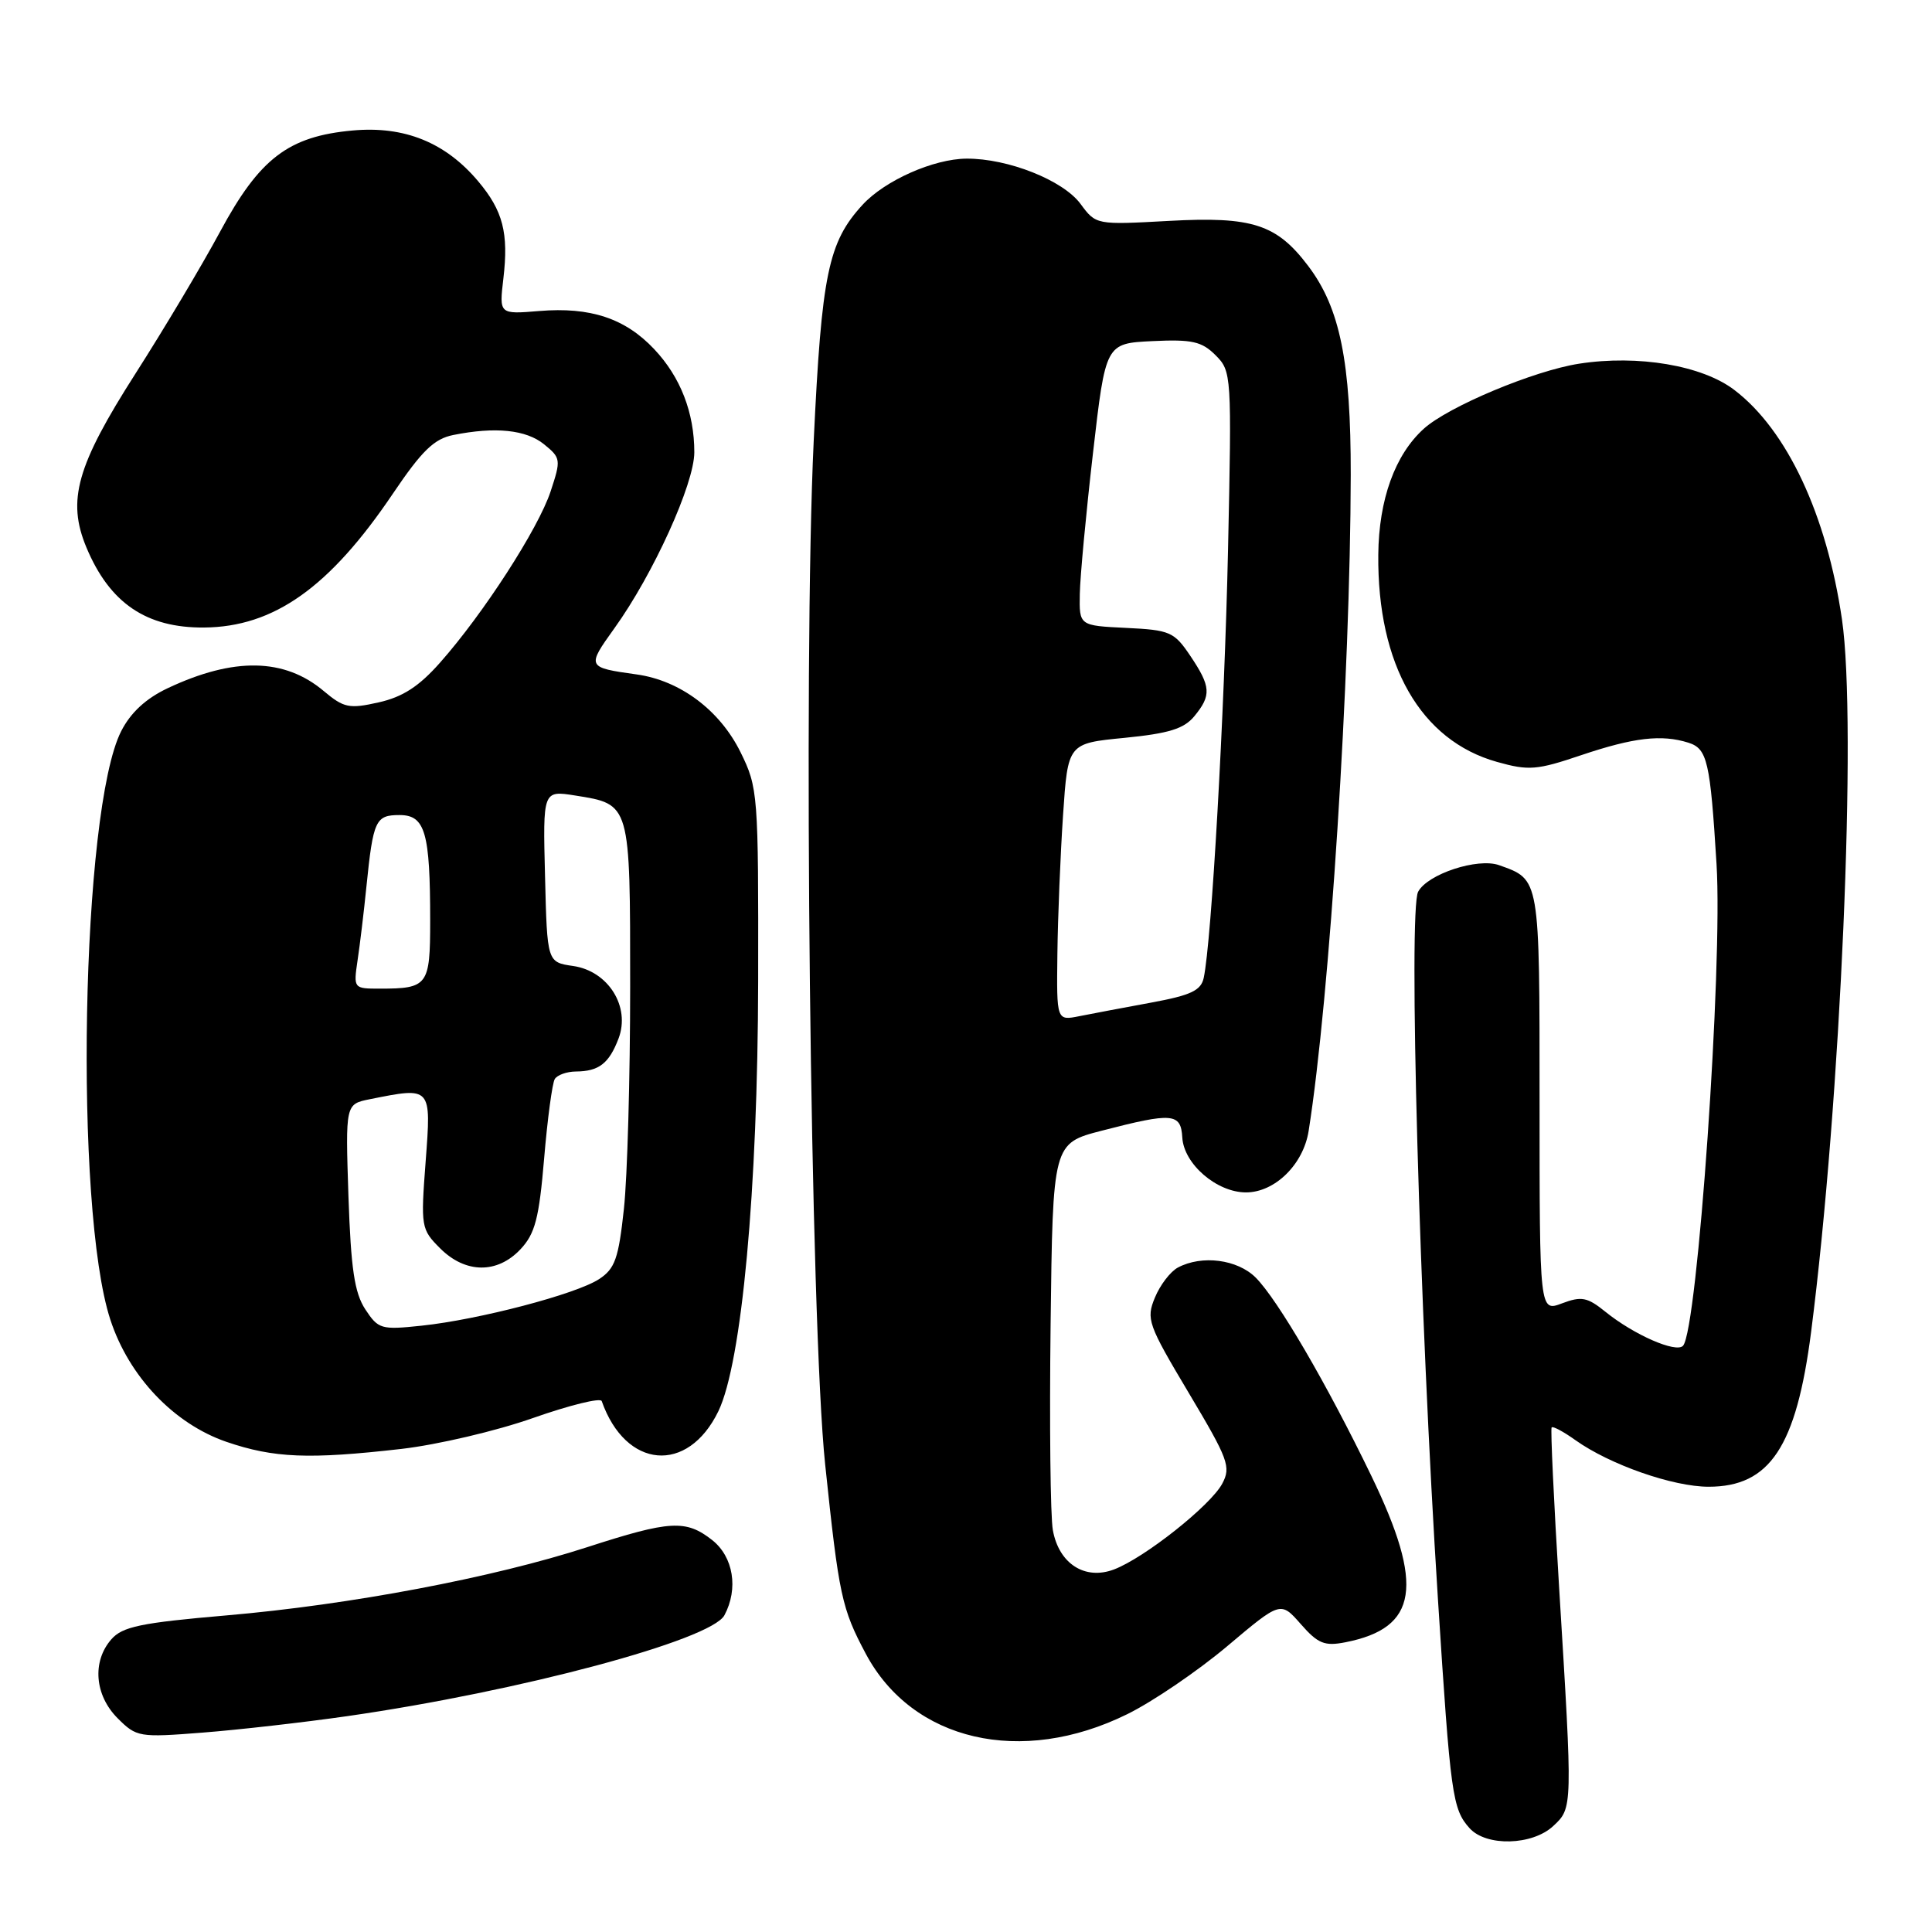 <?xml version="1.0" encoding="UTF-8" standalone="no"?>
<!DOCTYPE svg PUBLIC "-//W3C//DTD SVG 1.1//EN" "http://www.w3.org/Graphics/SVG/1.1/DTD/svg11.dtd" >
<svg xmlns="http://www.w3.org/2000/svg" xmlns:xlink="http://www.w3.org/1999/xlink" version="1.1" viewBox="0 0 256 256">
 <g >
 <path fill="currentColor"
d=" M 205.81 241.96 C 208.40 239.55 208.39 239.65 206.60 210.50 C 205.89 198.95 205.44 189.34 205.60 189.14 C 205.76 188.94 207.19 189.71 208.77 190.84 C 213.33 194.08 221.68 197.00 226.40 197.00 C 234.52 197.00 238.02 191.71 239.98 176.50 C 243.91 145.90 246.08 95.83 244.07 82.07 C 242.04 68.20 236.79 56.99 229.82 51.68 C 225.56 48.42 217.06 46.98 209.25 48.19 C 203.27 49.11 191.91 53.87 188.66 56.81 C 184.84 60.26 182.70 66.19 182.63 73.50 C 182.49 88.09 188.24 98.13 198.37 100.96 C 202.57 102.14 203.65 102.05 209.53 100.06 C 216.48 97.72 220.17 97.29 223.72 98.41 C 226.23 99.21 226.61 100.85 227.45 114.50 C 228.29 128.02 224.93 176.21 223.01 178.32 C 222.10 179.32 216.50 176.87 212.73 173.82 C 210.33 171.88 209.56 171.73 206.98 172.70 C 204.00 173.83 204.00 173.83 204.00 146.07 C 204.00 116.15 204.07 116.58 198.64 114.64 C 195.80 113.63 189.17 115.81 187.91 118.16 C 186.60 120.62 188.08 173.63 190.54 212.00 C 192.20 237.92 192.45 239.71 194.73 242.25 C 196.94 244.70 203.04 244.54 205.81 241.96 Z  M 149.36 227.14 C 152.74 225.48 158.69 221.43 162.60 218.14 C 169.69 212.16 169.69 212.16 172.36 215.20 C 174.64 217.80 175.51 218.15 178.27 217.61 C 187.89 215.72 188.76 210.15 181.71 195.56 C 175.81 183.36 169.31 172.22 166.38 169.28 C 163.96 166.87 159.25 166.26 156.07 167.96 C 155.08 168.49 153.71 170.28 153.03 171.94 C 151.85 174.78 152.10 175.49 157.51 184.56 C 162.77 193.38 163.14 194.37 161.95 196.60 C 160.39 199.50 151.67 206.42 147.61 207.96 C 143.76 209.42 140.31 207.20 139.51 202.76 C 139.18 200.97 139.05 188.70 139.21 175.50 C 139.50 151.50 139.50 151.50 146.00 149.82 C 155.38 147.39 156.47 147.48 156.66 150.72 C 156.86 154.24 161.23 158.00 165.10 158.00 C 168.92 158.00 172.70 154.30 173.40 149.86 C 176.20 132.20 178.93 89.62 178.98 62.93 C 179.00 47.93 177.56 40.81 173.35 35.25 C 169.17 29.71 165.93 28.66 154.90 29.27 C 145.23 29.80 145.23 29.80 143.17 27.01 C 140.85 23.88 133.57 20.99 128.07 21.02 C 123.70 21.05 117.26 23.91 114.30 27.13 C 109.74 32.09 108.87 36.30 107.82 58.43 C 106.41 88.14 107.38 175.48 109.34 194.06 C 111.16 211.43 111.53 213.14 114.72 219.13 C 120.89 230.72 135.32 234.06 149.36 227.14 Z  M 46.00 227.40 C 68.84 224.12 94.22 217.33 95.99 214.03 C 97.87 210.51 97.18 206.29 94.37 204.07 C 90.88 201.33 88.80 201.45 77.80 205.01 C 65.30 209.06 46.40 212.64 30.00 214.05 C 18.63 215.03 16.22 215.54 14.75 217.22 C 12.18 220.16 12.54 224.63 15.59 227.68 C 18.09 230.18 18.43 230.24 26.84 229.58 C 31.60 229.21 40.22 228.23 46.00 227.40 Z  M 53.18 191.99 C 57.95 191.44 65.81 189.60 70.64 187.89 C 75.48 186.19 79.57 185.18 79.73 185.65 C 82.90 194.66 91.13 195.37 95.19 186.99 C 98.29 180.55 100.41 157.67 100.46 130.00 C 100.50 105.15 100.44 104.38 98.13 99.68 C 95.39 94.12 90.14 90.18 84.39 89.37 C 77.74 88.44 77.72 88.40 81.41 83.25 C 86.56 76.09 92.00 64.10 92.00 59.93 C 92.00 54.68 90.17 49.96 86.69 46.27 C 82.84 42.18 78.22 40.65 71.46 41.21 C 66.14 41.65 66.14 41.65 66.70 36.91 C 67.41 30.87 66.65 27.93 63.37 24.03 C 59.03 18.87 53.59 16.67 46.74 17.29 C 38.21 18.06 34.39 20.98 29.14 30.74 C 26.77 35.14 21.74 43.58 17.96 49.49 C 10.15 61.71 8.85 66.31 11.45 72.54 C 14.53 79.91 19.38 83.21 27.03 83.15 C 36.28 83.08 43.67 77.85 52.06 65.41 C 55.91 59.71 57.52 58.15 60.06 57.64 C 65.63 56.52 69.71 56.94 72.09 58.87 C 74.32 60.68 74.35 60.91 72.96 65.11 C 71.34 70.04 64.03 81.35 58.31 87.80 C 55.52 90.96 53.35 92.36 50.17 93.07 C 46.26 93.95 45.56 93.80 42.89 91.56 C 37.69 87.18 30.98 87.06 22.22 91.19 C 19.34 92.55 17.32 94.41 16.06 96.88 C 10.76 107.28 9.78 160.05 14.62 174.86 C 17.08 182.39 23.03 188.65 30.00 191.05 C 36.29 193.20 40.92 193.39 53.18 191.99 Z  M 140.11 126.38 C 140.17 121.49 140.51 113.22 140.86 108.00 C 141.50 98.50 141.50 98.50 149.00 97.77 C 154.87 97.19 156.88 96.57 158.25 94.91 C 160.54 92.13 160.46 90.98 157.72 86.90 C 155.58 83.72 155.03 83.48 149.22 83.20 C 143.00 82.90 143.00 82.90 143.08 78.70 C 143.12 76.39 143.91 67.97 144.83 60.00 C 146.50 45.50 146.50 45.50 152.70 45.20 C 157.96 44.95 159.24 45.24 161.07 47.07 C 163.19 49.19 163.22 49.64 162.72 72.86 C 162.24 94.73 160.54 124.70 159.50 129.57 C 159.14 131.25 157.80 131.88 152.54 132.85 C 148.95 133.51 144.67 134.32 143.01 134.65 C 140.00 135.25 140.00 135.25 140.11 126.38 Z  M 48.40 173.49 C 46.97 171.30 46.50 168.13 46.17 158.50 C 45.77 146.30 45.77 146.30 49.01 145.65 C 57.21 144.01 57.15 143.94 56.40 153.91 C 55.74 162.58 55.80 162.89 58.32 165.41 C 61.67 168.76 65.89 168.81 68.97 165.53 C 70.90 163.47 71.43 161.46 72.10 153.51 C 72.54 148.26 73.18 143.52 73.51 142.98 C 73.84 142.44 75.10 141.99 76.31 141.98 C 79.35 141.96 80.70 140.92 81.96 137.61 C 83.56 133.40 80.60 128.67 75.95 128.00 C 72.50 127.50 72.50 127.50 72.22 116.12 C 71.93 104.73 71.93 104.73 76.22 105.41 C 83.56 106.58 83.50 106.36 83.50 130.79 C 83.50 142.73 83.13 155.96 82.67 160.19 C 81.96 166.77 81.49 168.11 79.38 169.49 C 76.34 171.48 63.47 174.86 55.86 175.66 C 50.50 176.23 50.13 176.12 48.40 173.49 Z  M 47.38 127.25 C 47.69 125.19 48.22 120.80 48.55 117.50 C 49.45 108.66 49.76 108.00 52.94 108.00 C 56.34 108.00 57.00 110.29 57.00 122.02 C 57.00 130.59 56.70 131.00 50.33 131.00 C 46.85 131.00 46.83 130.98 47.38 127.25 Z "/>
</g>
</svg>